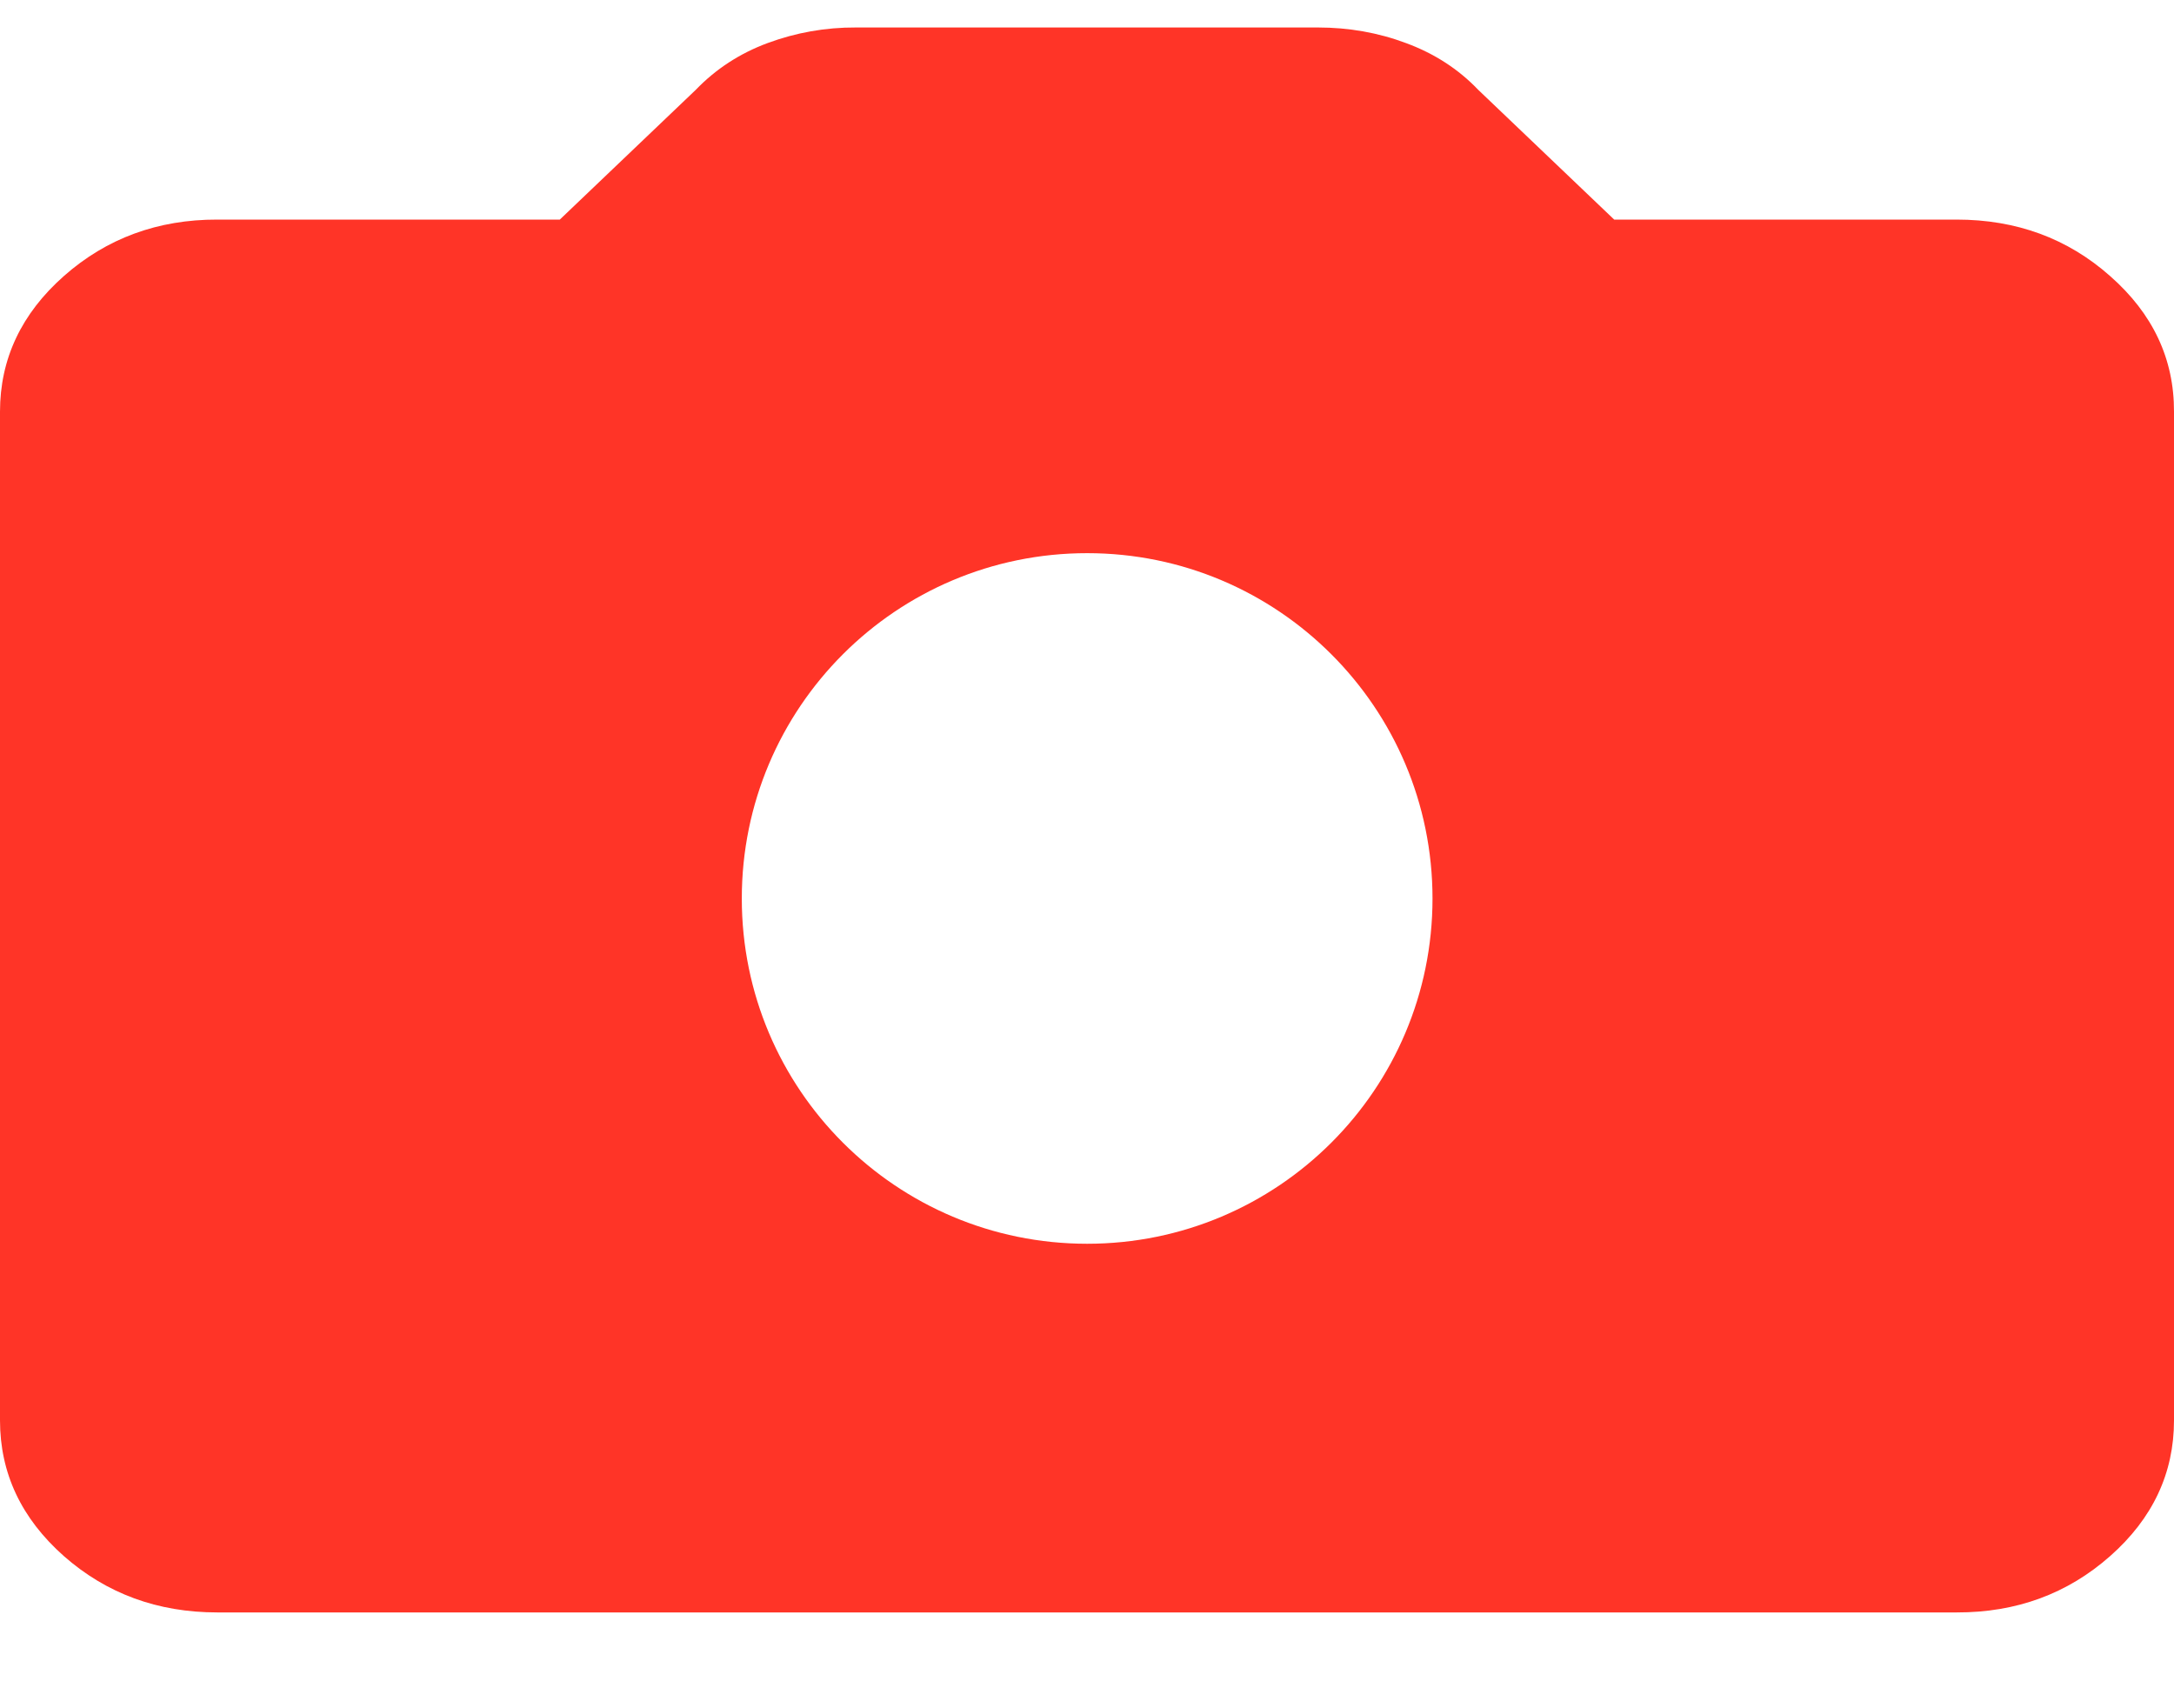 <svg width="14" height="11" viewBox="0 0 14 11" fill="none" xmlns="http://www.w3.org/2000/svg">
<path fill-rule="evenodd" clip-rule="evenodd" d="M0.411 10.02C0.686 10.262 1.015 10.383 1.4 10.383H12.6C12.985 10.384 13.314 10.263 13.589 10.02C13.863 9.778 14 9.486 14 9.146V2.651C14.001 2.311 13.864 2.02 13.589 1.778C13.315 1.535 12.985 1.414 12.6 1.414H10.395L9.52 0.579C9.392 0.445 9.237 0.345 9.056 0.278C8.875 0.21 8.685 0.177 8.487 0.177H5.512C5.315 0.176 5.126 0.21 4.944 0.277C4.763 0.344 4.609 0.445 4.48 0.579L3.605 1.414H1.4C1.016 1.413 0.686 1.535 0.412 1.777C0.138 2.019 0 2.311 0 2.651V9.146C2.39963e-05 9.486 0.137 9.777 0.411 10.02ZM7.001 8.009C8.229 8.009 9.225 7.014 9.225 5.786C9.225 4.557 8.229 3.562 7.001 3.562C5.772 3.562 4.777 4.557 4.777 5.786C4.777 7.014 5.772 8.009 7.001 8.009Z" fill="#FF3427"/>
</svg>
